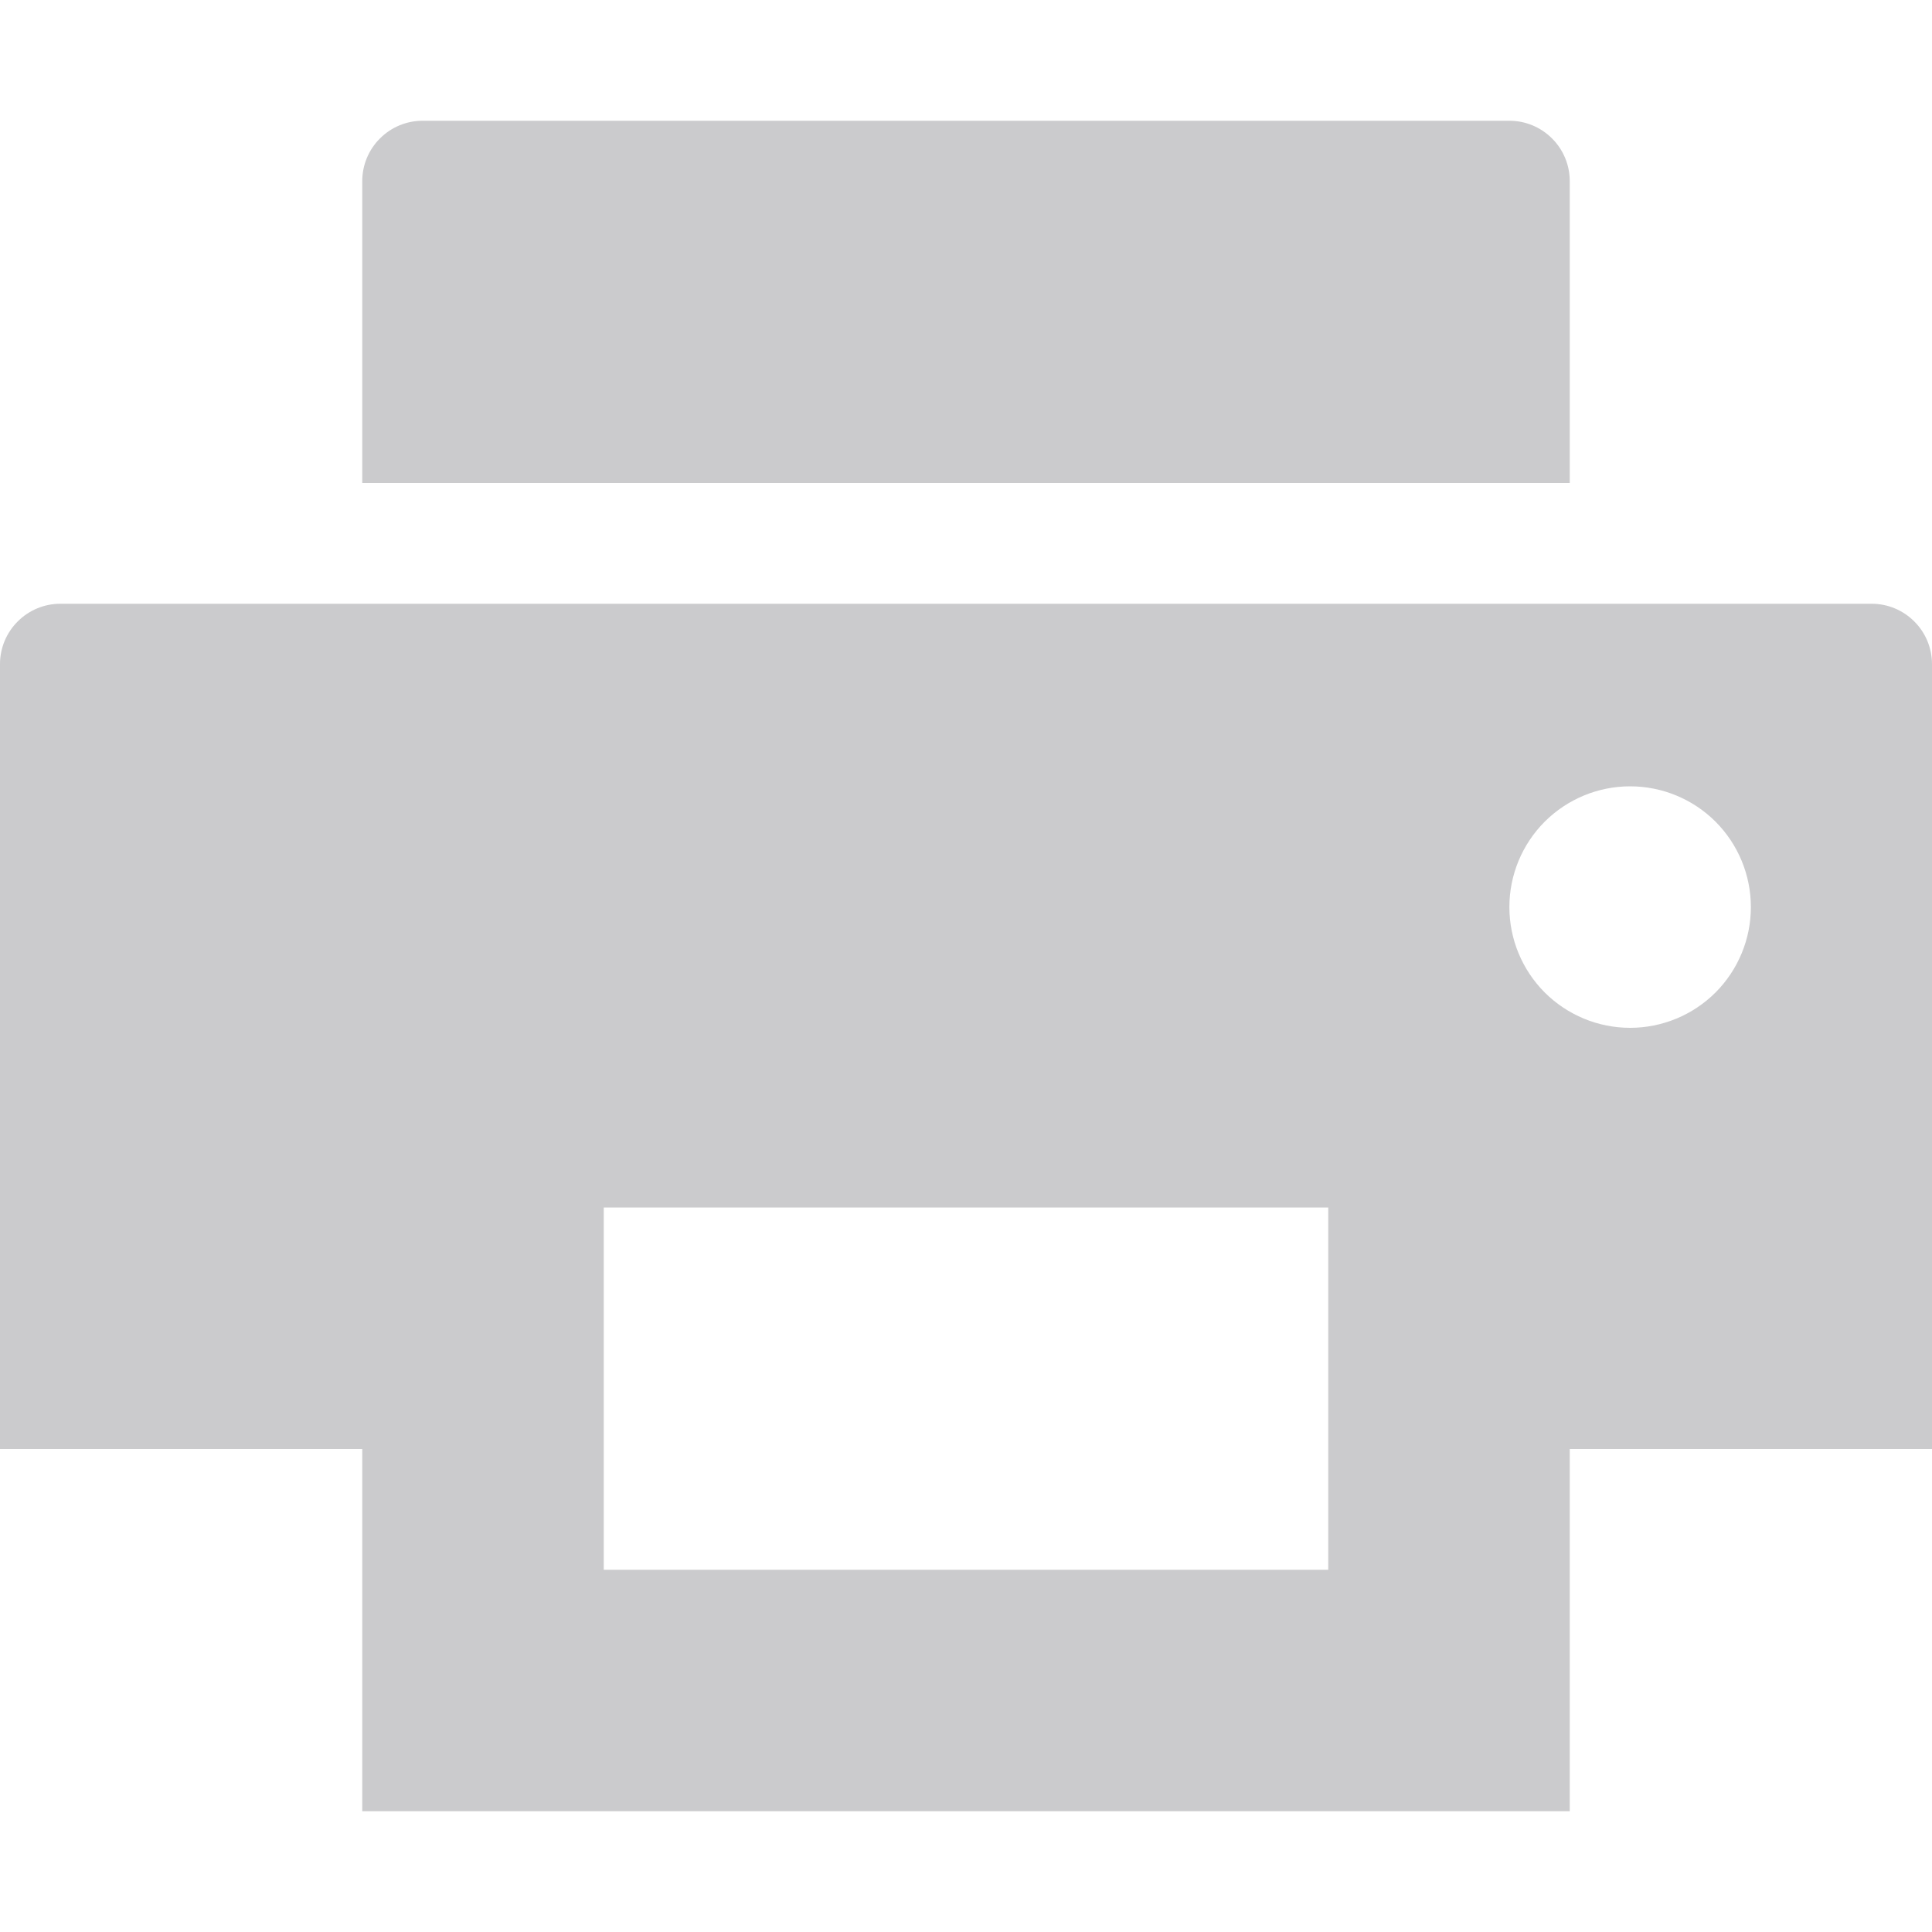 <svg width="24" height="24" viewBox="0 0 24 24" fill="none" xmlns="http://www.w3.org/2000/svg">
<path d="M19.5 18V22.5H4.5V18H0V8.25C0 8.051 0.079 7.86 0.22 7.72C0.36 7.579 0.551 7.5 0.75 7.5H23.25C23.449 7.5 23.64 7.579 23.78 7.72C23.921 7.86 24 8.051 24 8.25V18H19.5ZM19.5 6H4.5V2.25C4.5 2.051 4.579 1.86 4.72 1.72C4.86 1.579 5.051 1.5 5.25 1.5H18.75C18.949 1.5 19.14 1.579 19.28 1.72C19.421 1.86 19.5 2.051 19.5 2.25V6ZM7.5 15V19.5H16.5V15H7.5ZM20.25 12.768C20.648 12.768 21.029 12.61 21.311 12.329C21.592 12.047 21.75 11.666 21.75 11.268C21.75 10.87 21.592 10.489 21.311 10.207C21.029 9.926 20.648 9.768 20.25 9.768C19.852 9.768 19.471 9.926 19.189 10.207C18.908 10.489 18.75 10.87 18.75 11.268C18.75 11.666 18.908 12.047 19.189 12.329C19.471 12.61 19.852 12.768 20.25 12.768Z" fill="#CBCBCD"/>
</svg>

